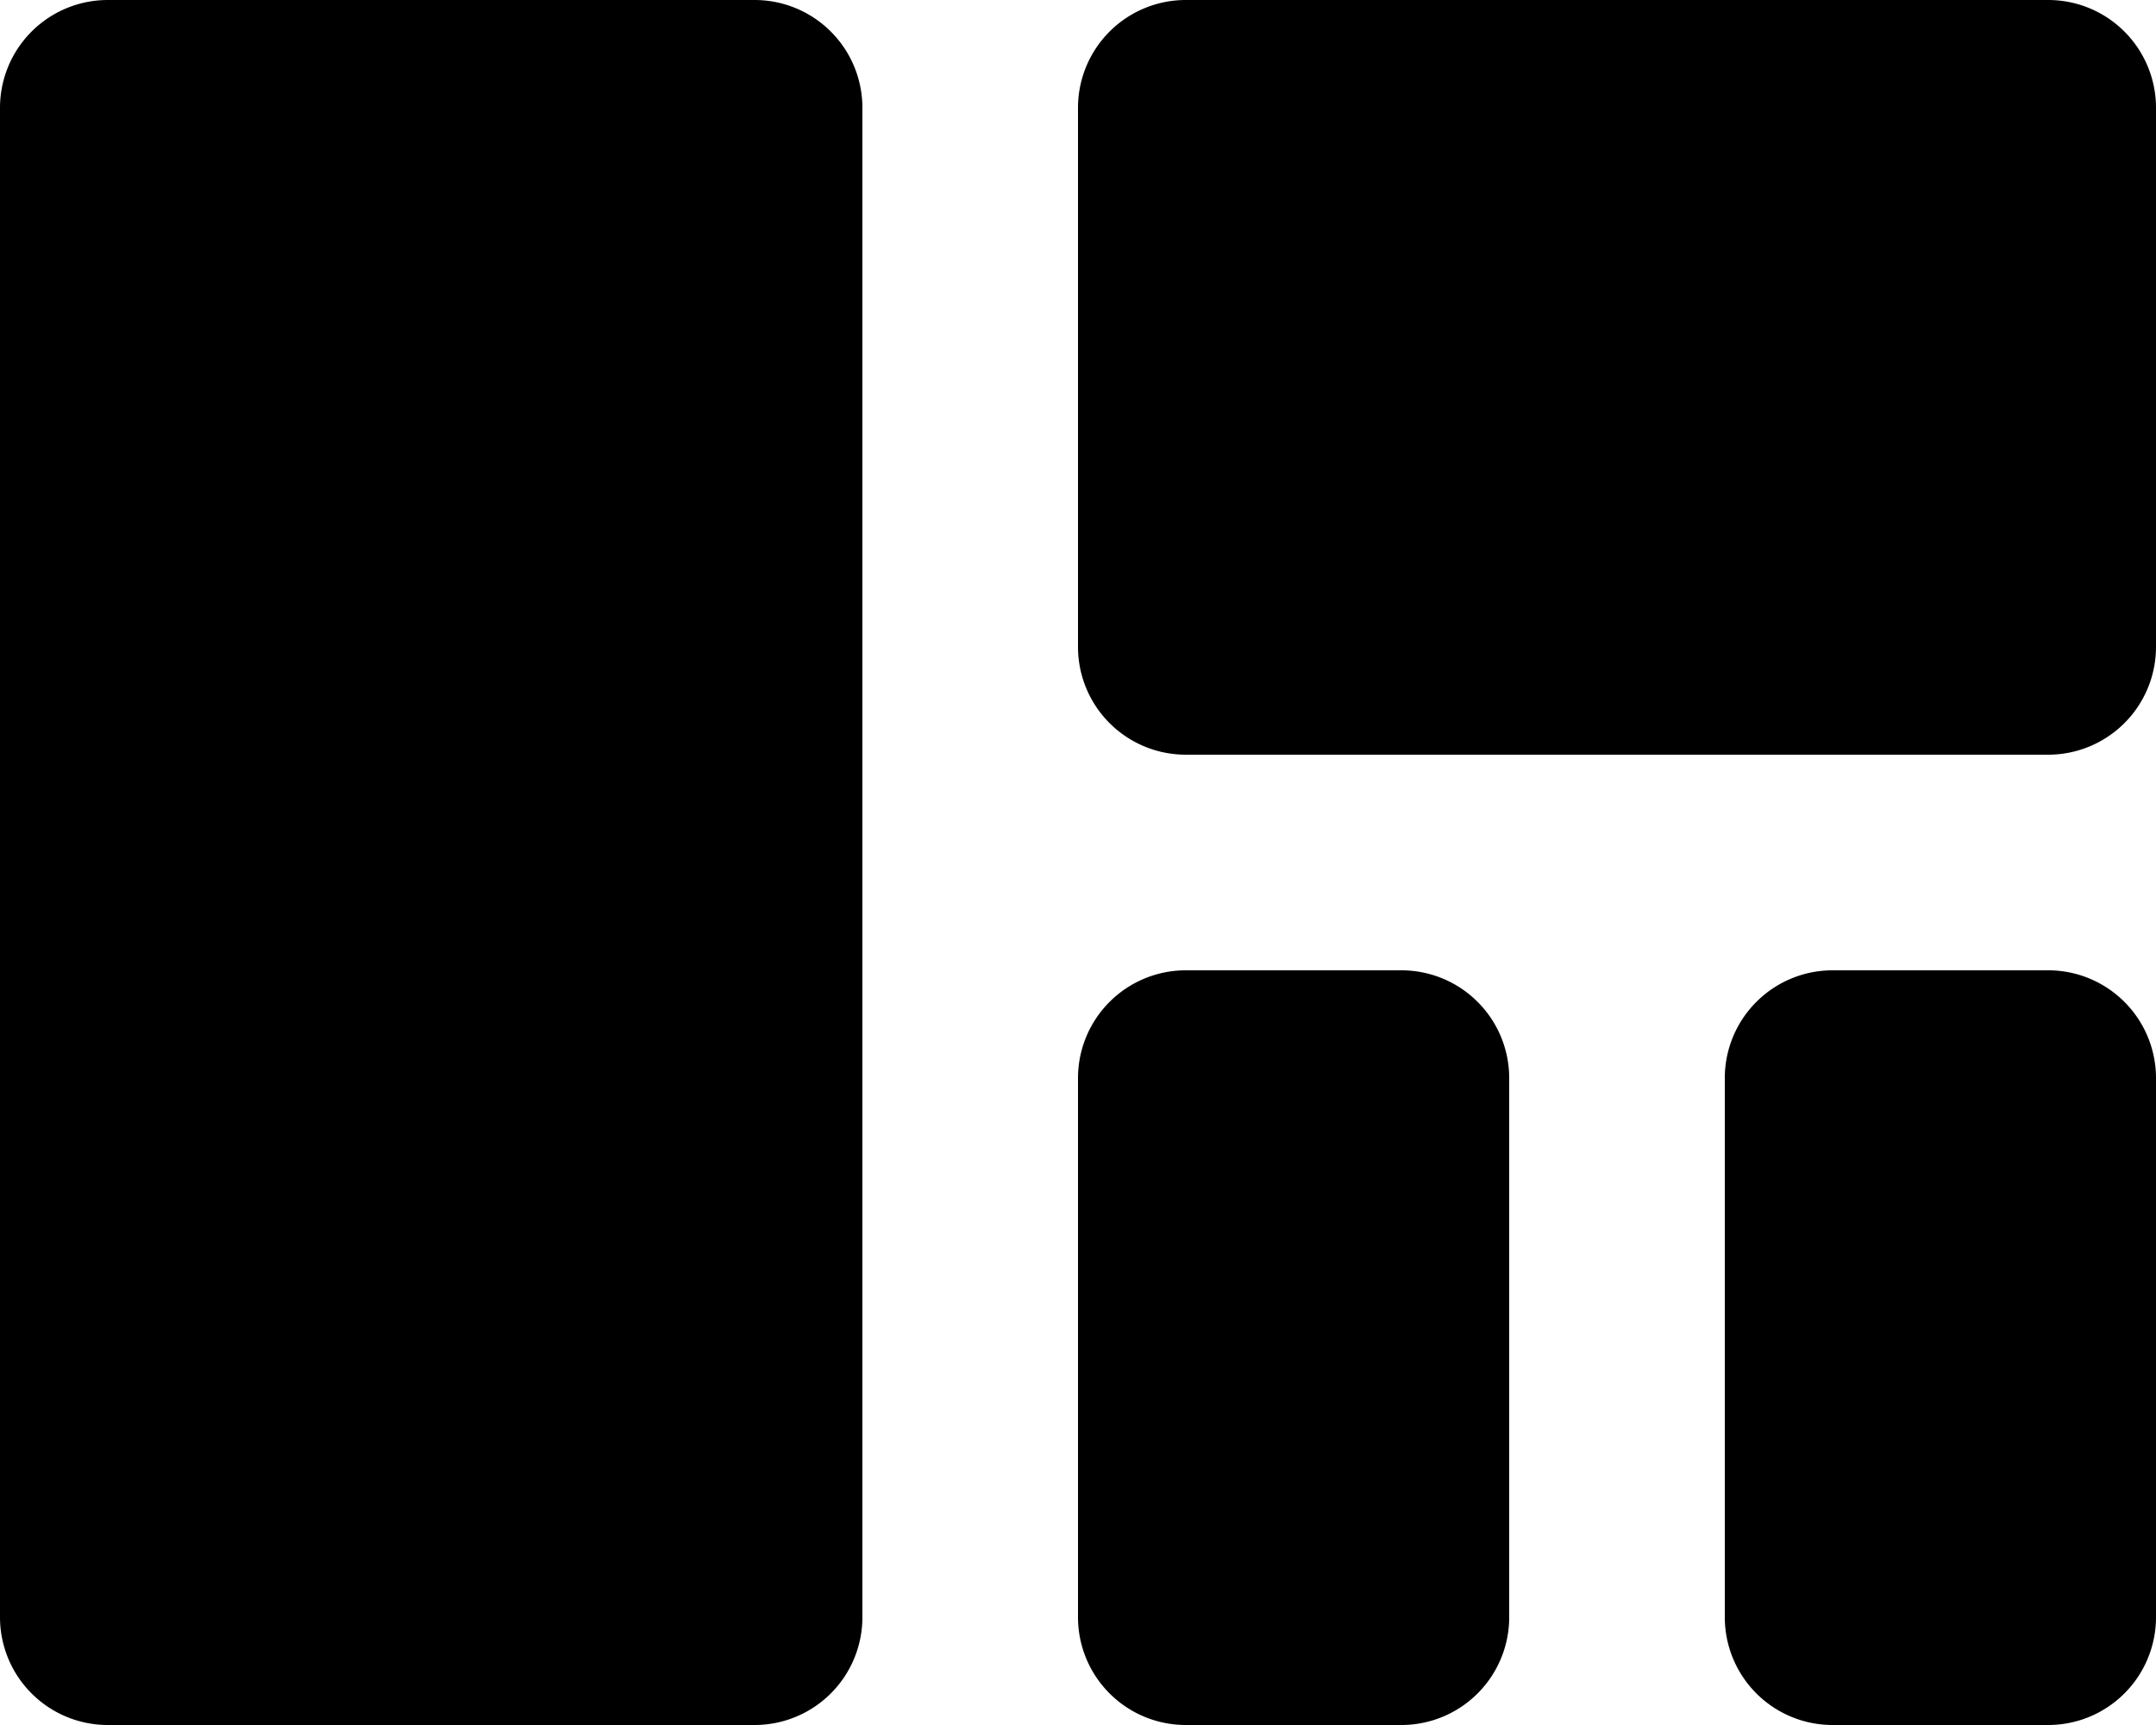 <svg xmlns="http://www.w3.org/2000/svg" width="20" height="16" viewBox="0 0 20 16">
  <g id="layout" transform="translate(-2 -4)">
    <path id="Icon_color" data-name="Icon color" d="M19,16H17a1,1,0,0,1-1-1V10a1,1,0,0,1,1-1h2a1,1,0,0,1,1,1v5A1,1,0,0,1,19,16Zm-6,0H11a1,1,0,0,1-1-1V10a1,1,0,0,1,1-1h2a1,1,0,0,1,1,1v5A1,1,0,0,1,13,16ZM7,16H1a1,1,0,0,1-1-1V1A1,1,0,0,1,1,0H7A1,1,0,0,1,8,1V15A1,1,0,0,1,7,16ZM19,7H11a1,1,0,0,1-1-1V1a1,1,0,0,1,1-1h8a1,1,0,0,1,1,1V6A1,1,0,0,1,19,7Z" transform="translate(2 4)"/>
  </g>
</svg>
